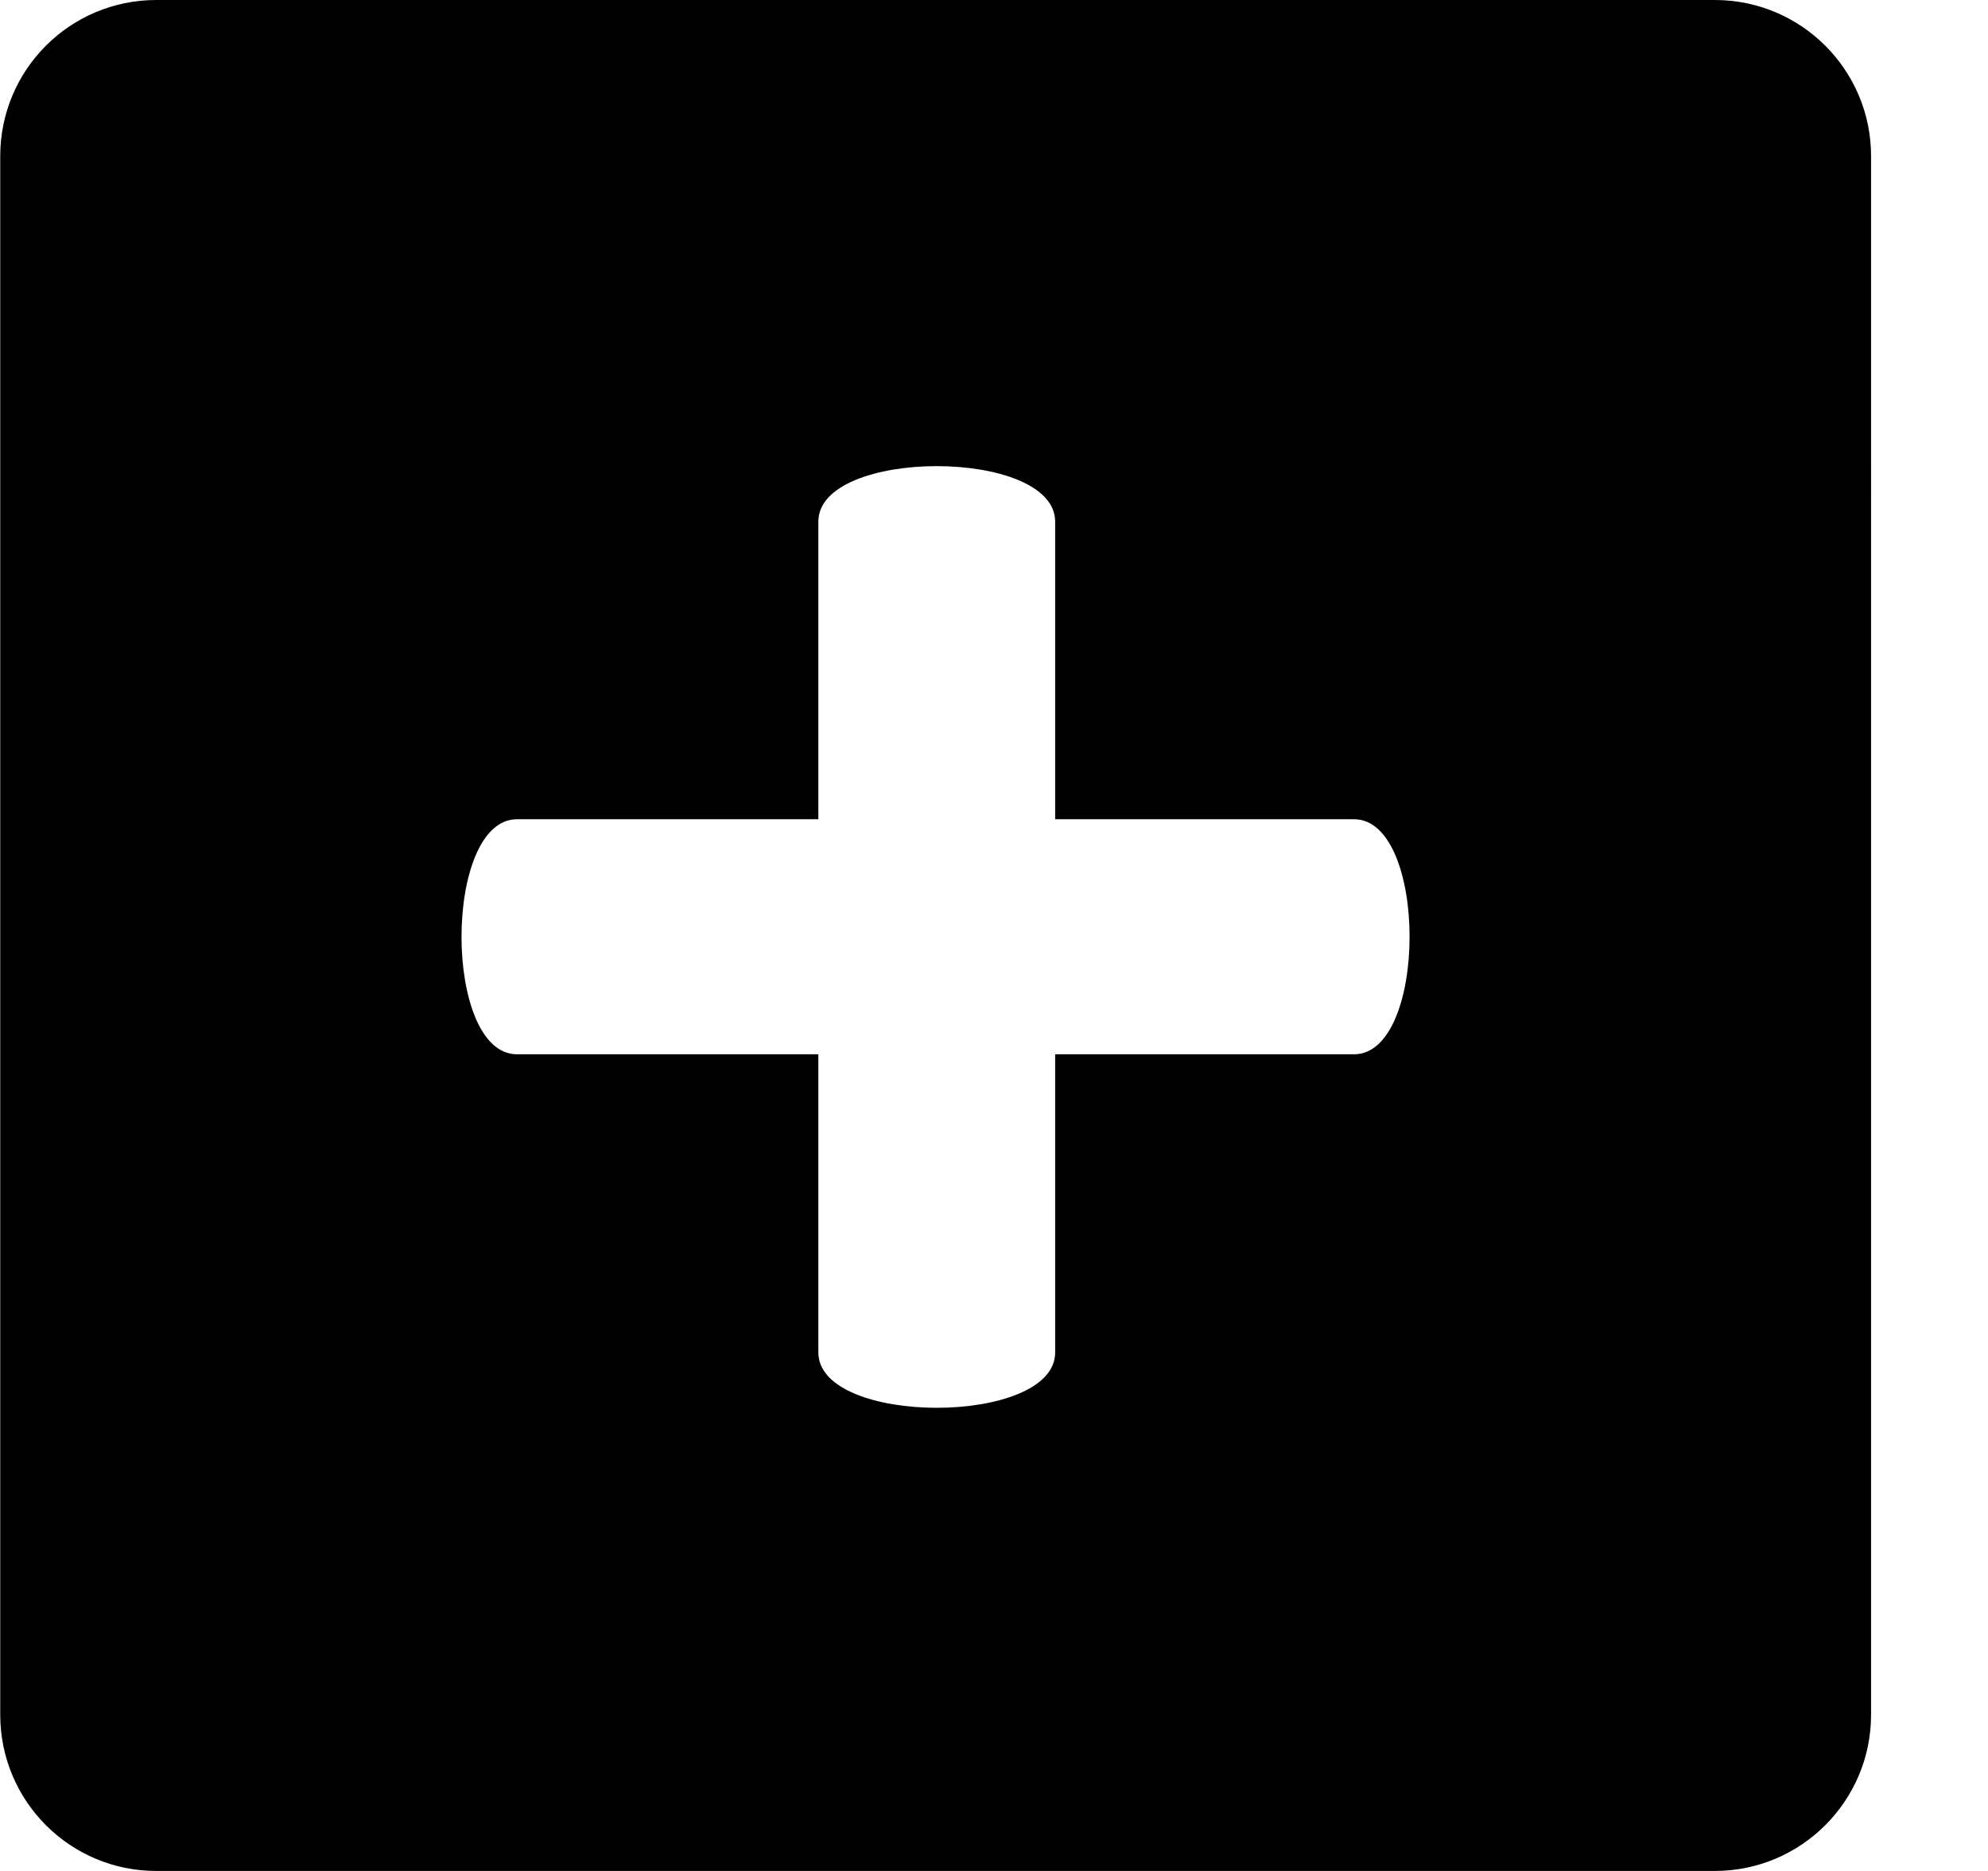 <svg xmlns="http://www.w3.org/2000/svg" xmlns:xlink="http://www.w3.org/1999/xlink" width="17" height="16" viewBox="0 0 17 16"><path fill="currentColor" fill-rule="evenodd" d="M14.664 0H1.336C.598 0 .002.598.002 1.335v13.329C.002 15.401.598 16 1.336 16h13.328c.738 0 1.336-.599 1.336-1.336V1.335C16 .598 15.402 0 14.664 0M9.023 9.016v2.55c0 .631-2.025.631-2.025 0v-2.55H4.421c-.633 0-.632-2.01 0-2.01h2.577V4.461c0-.633 2.025-.633 2.025 0v2.545h2.556c.633 0 .633 2.01 0 2.01z"/></svg>
